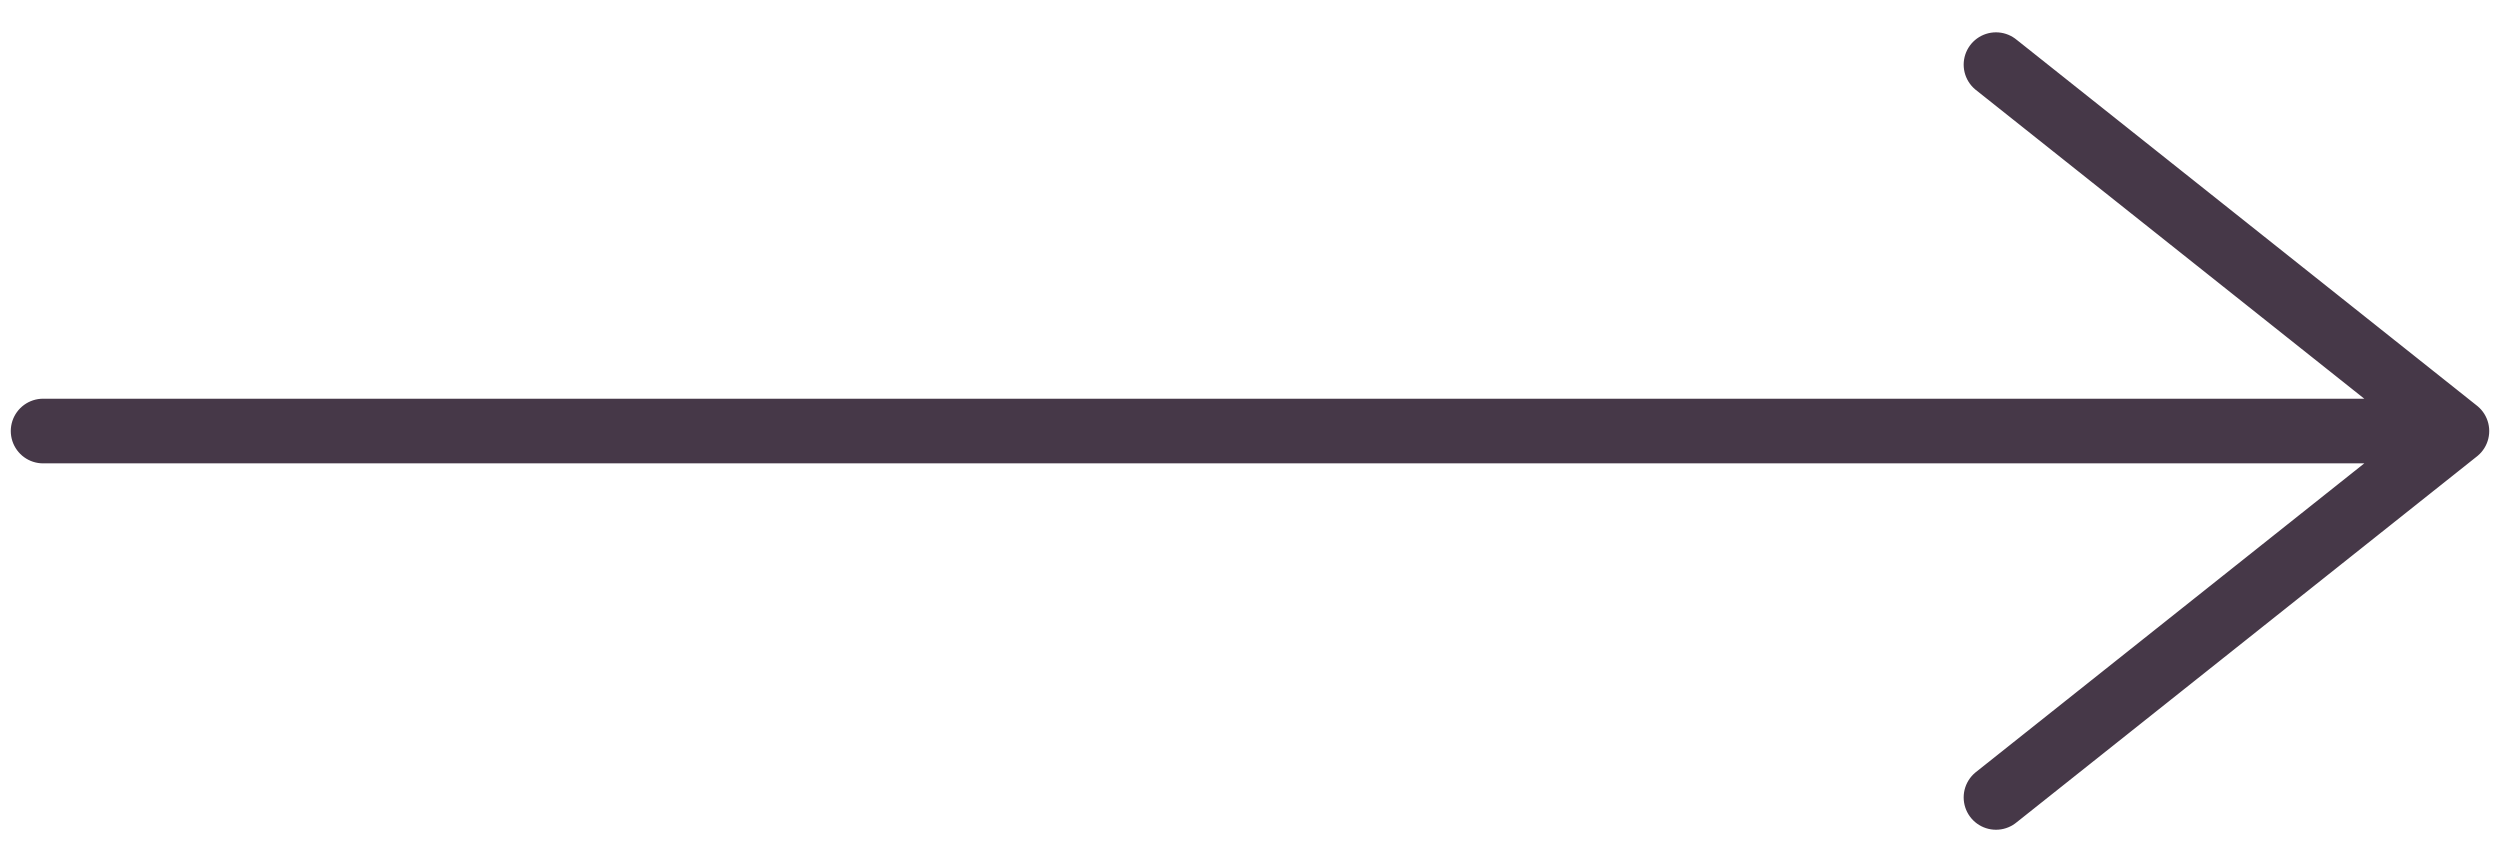 <svg width="58" height="20" viewBox="0 0 58 20" fill="none" xmlns="http://www.w3.org/2000/svg">
<path d="M1 10L57 10M57 10L46.307 18.5M57 10L46.307 1.5" stroke="#463848" stroke-width="1.5" stroke-linecap="round" stroke-linejoin="round"/>
</svg>
